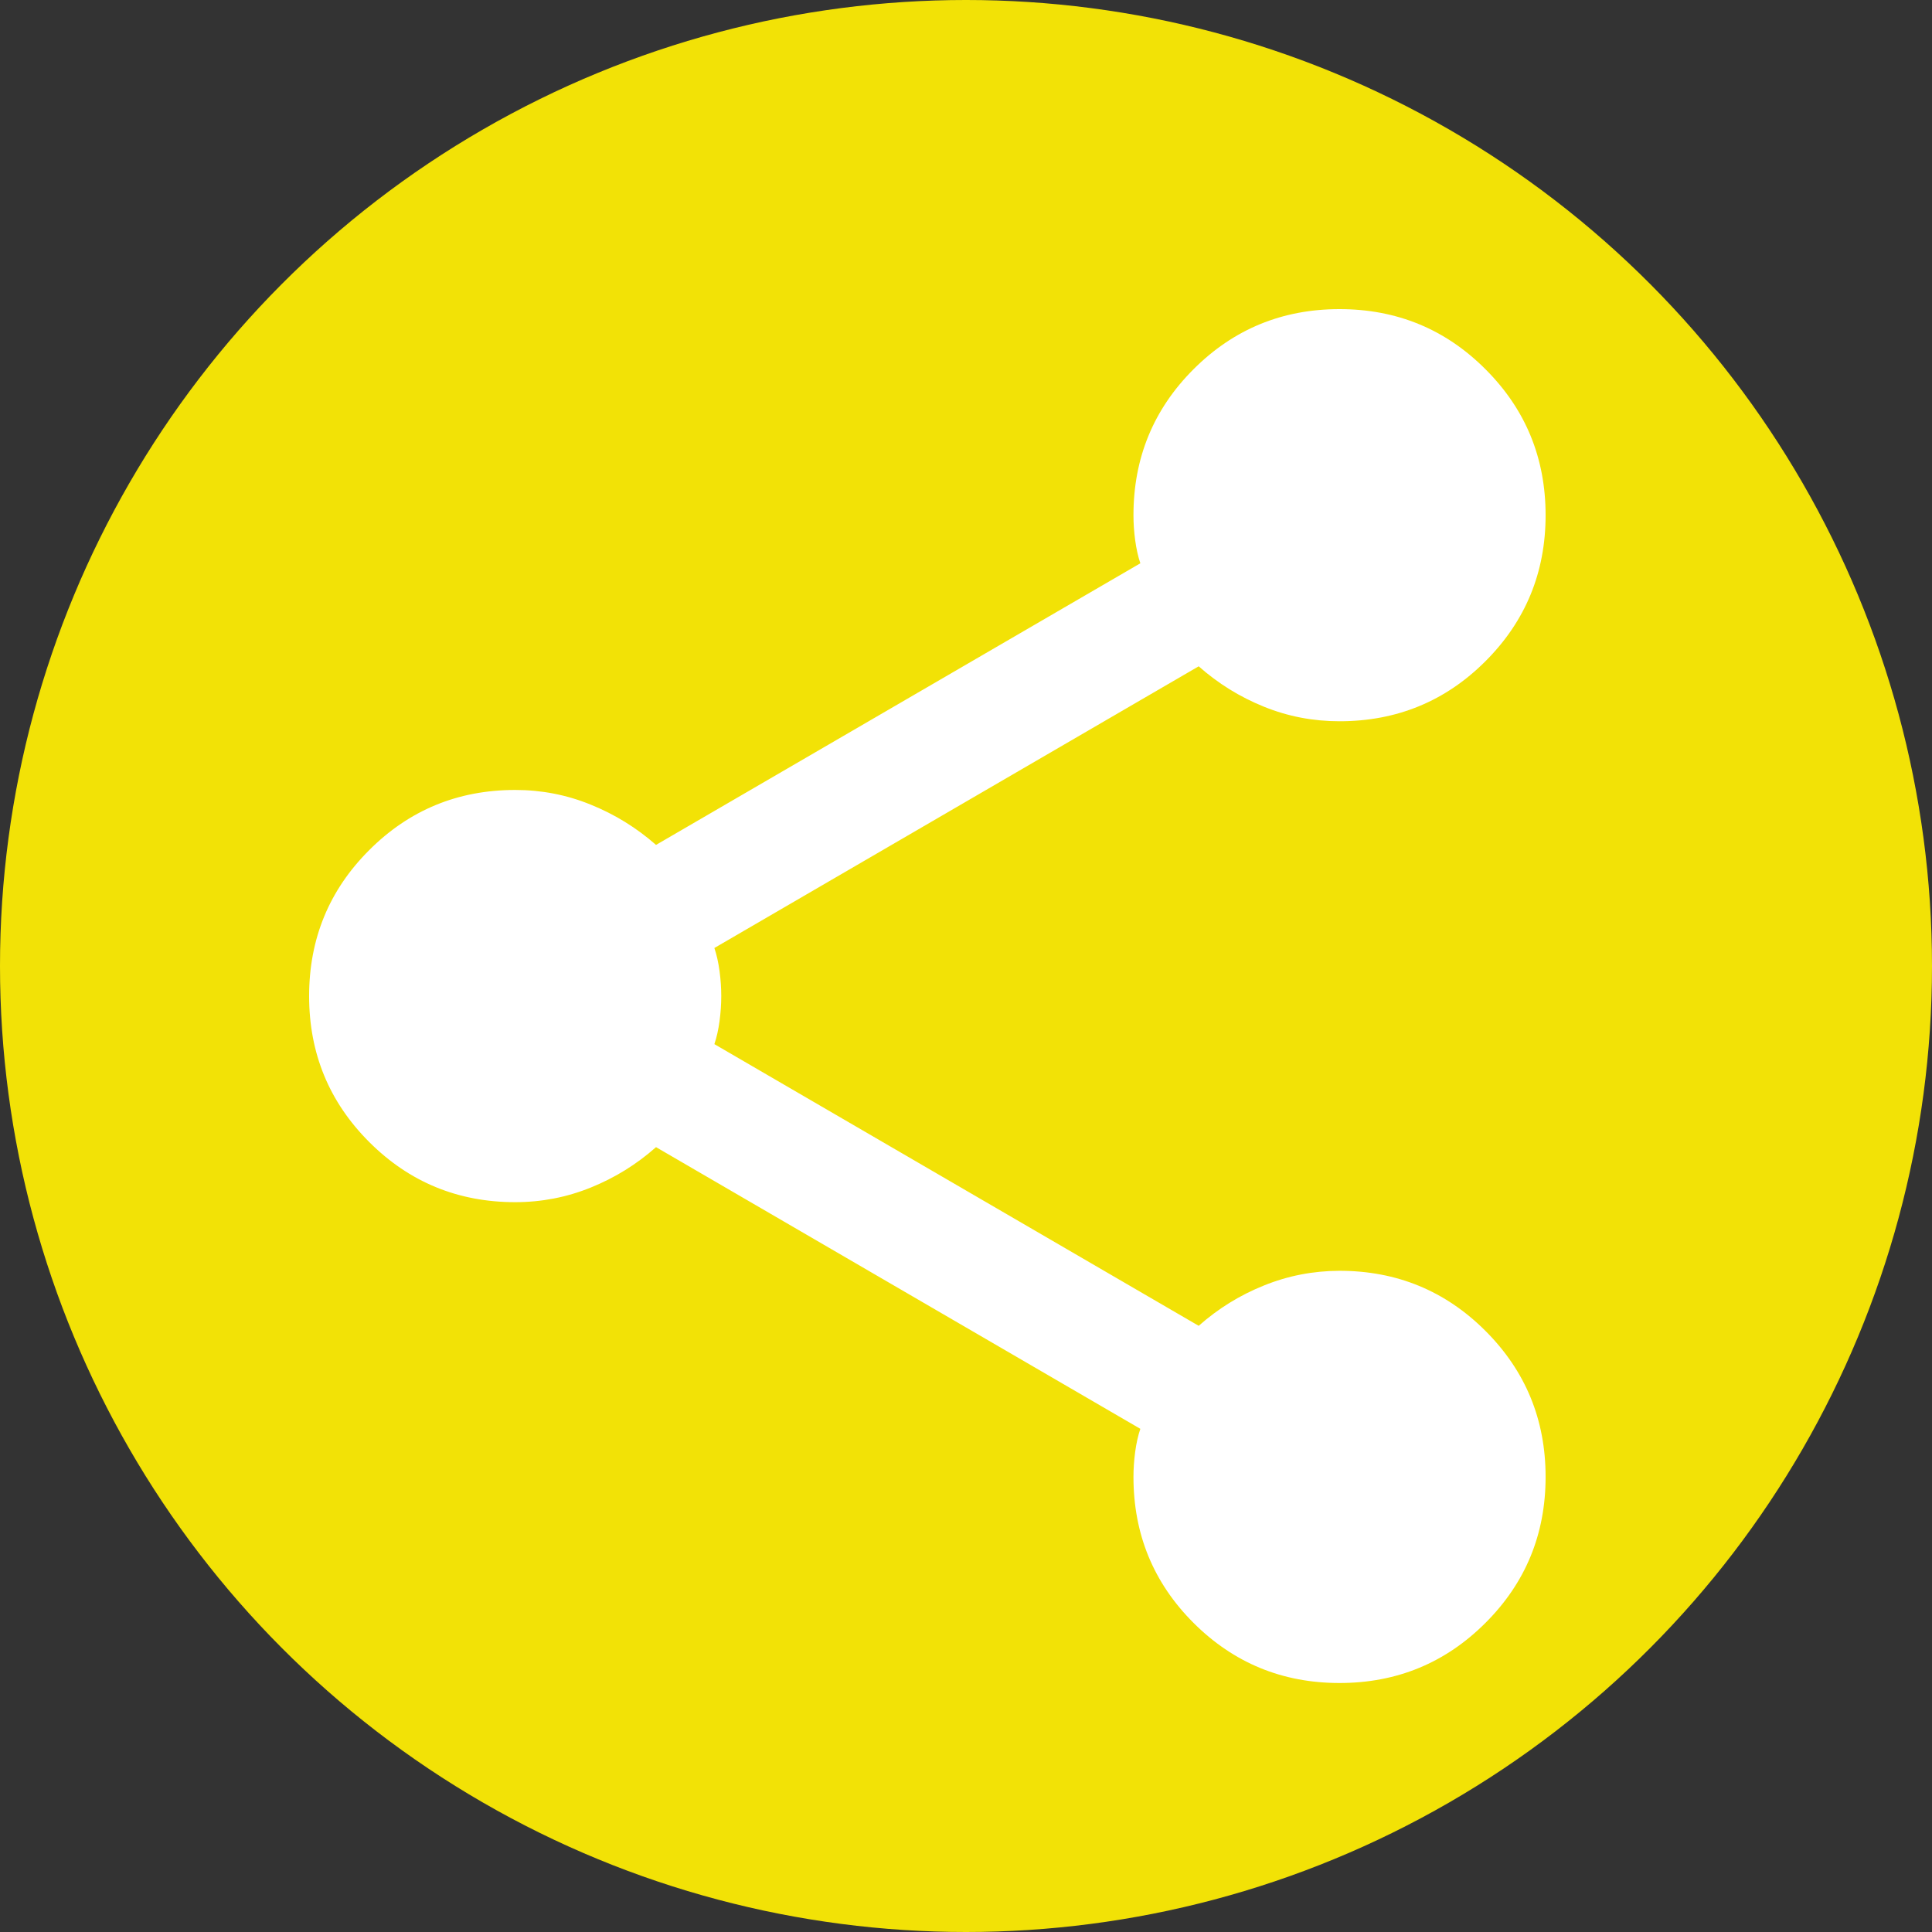 <svg width="25" height="25" viewBox="0 0 25 25" fill="none" xmlns="http://www.w3.org/2000/svg">
<rect x="0" y="0" width="25" height="25" fill="#333333" stroke="none"/>
<circle cx="12.5" cy="12.5" r="12.5" fill="#F2E206"/>
<path d="M17.333 21.778C16.593 21.778 15.963 21.518 15.444 21C14.926 20.482 14.667 19.852 14.667 19.111C14.667 19.007 14.674 18.9 14.689 18.788C14.704 18.677 14.726 18.577 14.756 18.489L8.489 14.844C8.237 15.067 7.956 15.241 7.644 15.367C7.333 15.493 7.007 15.556 6.667 15.556C5.926 15.556 5.296 15.296 4.778 14.778C4.259 14.259 4 13.63 4 12.889C4 12.148 4.259 11.518 4.778 11C5.296 10.482 5.926 10.222 6.667 10.222C7.007 10.222 7.333 10.285 7.644 10.412C7.956 10.538 8.237 10.712 8.489 10.933L14.756 7.289C14.726 7.2 14.704 7.1 14.689 6.989C14.674 6.879 14.667 6.771 14.667 6.667C14.667 5.926 14.926 5.296 15.444 4.778C15.963 4.259 16.593 4 17.333 4C18.074 4 18.704 4.259 19.222 4.778C19.741 5.296 20 5.926 20 6.667C20 7.407 19.741 8.037 19.222 8.556C18.704 9.074 18.074 9.333 17.333 9.333C16.993 9.333 16.667 9.271 16.356 9.145C16.044 9.019 15.763 8.845 15.511 8.622L9.244 12.267C9.274 12.356 9.296 12.456 9.311 12.567C9.326 12.678 9.333 12.786 9.333 12.889C9.333 12.993 9.326 13.1 9.311 13.212C9.296 13.323 9.274 13.423 9.244 13.511L15.511 17.156C15.763 16.933 16.044 16.759 16.356 16.634C16.667 16.508 16.993 16.445 17.333 16.444C18.074 16.444 18.704 16.704 19.222 17.222C19.741 17.741 20 18.37 20 19.111C20 19.852 19.741 20.482 19.222 21C18.704 21.518 18.074 21.778 17.333 21.778Z" fill="white"/>
</svg>
